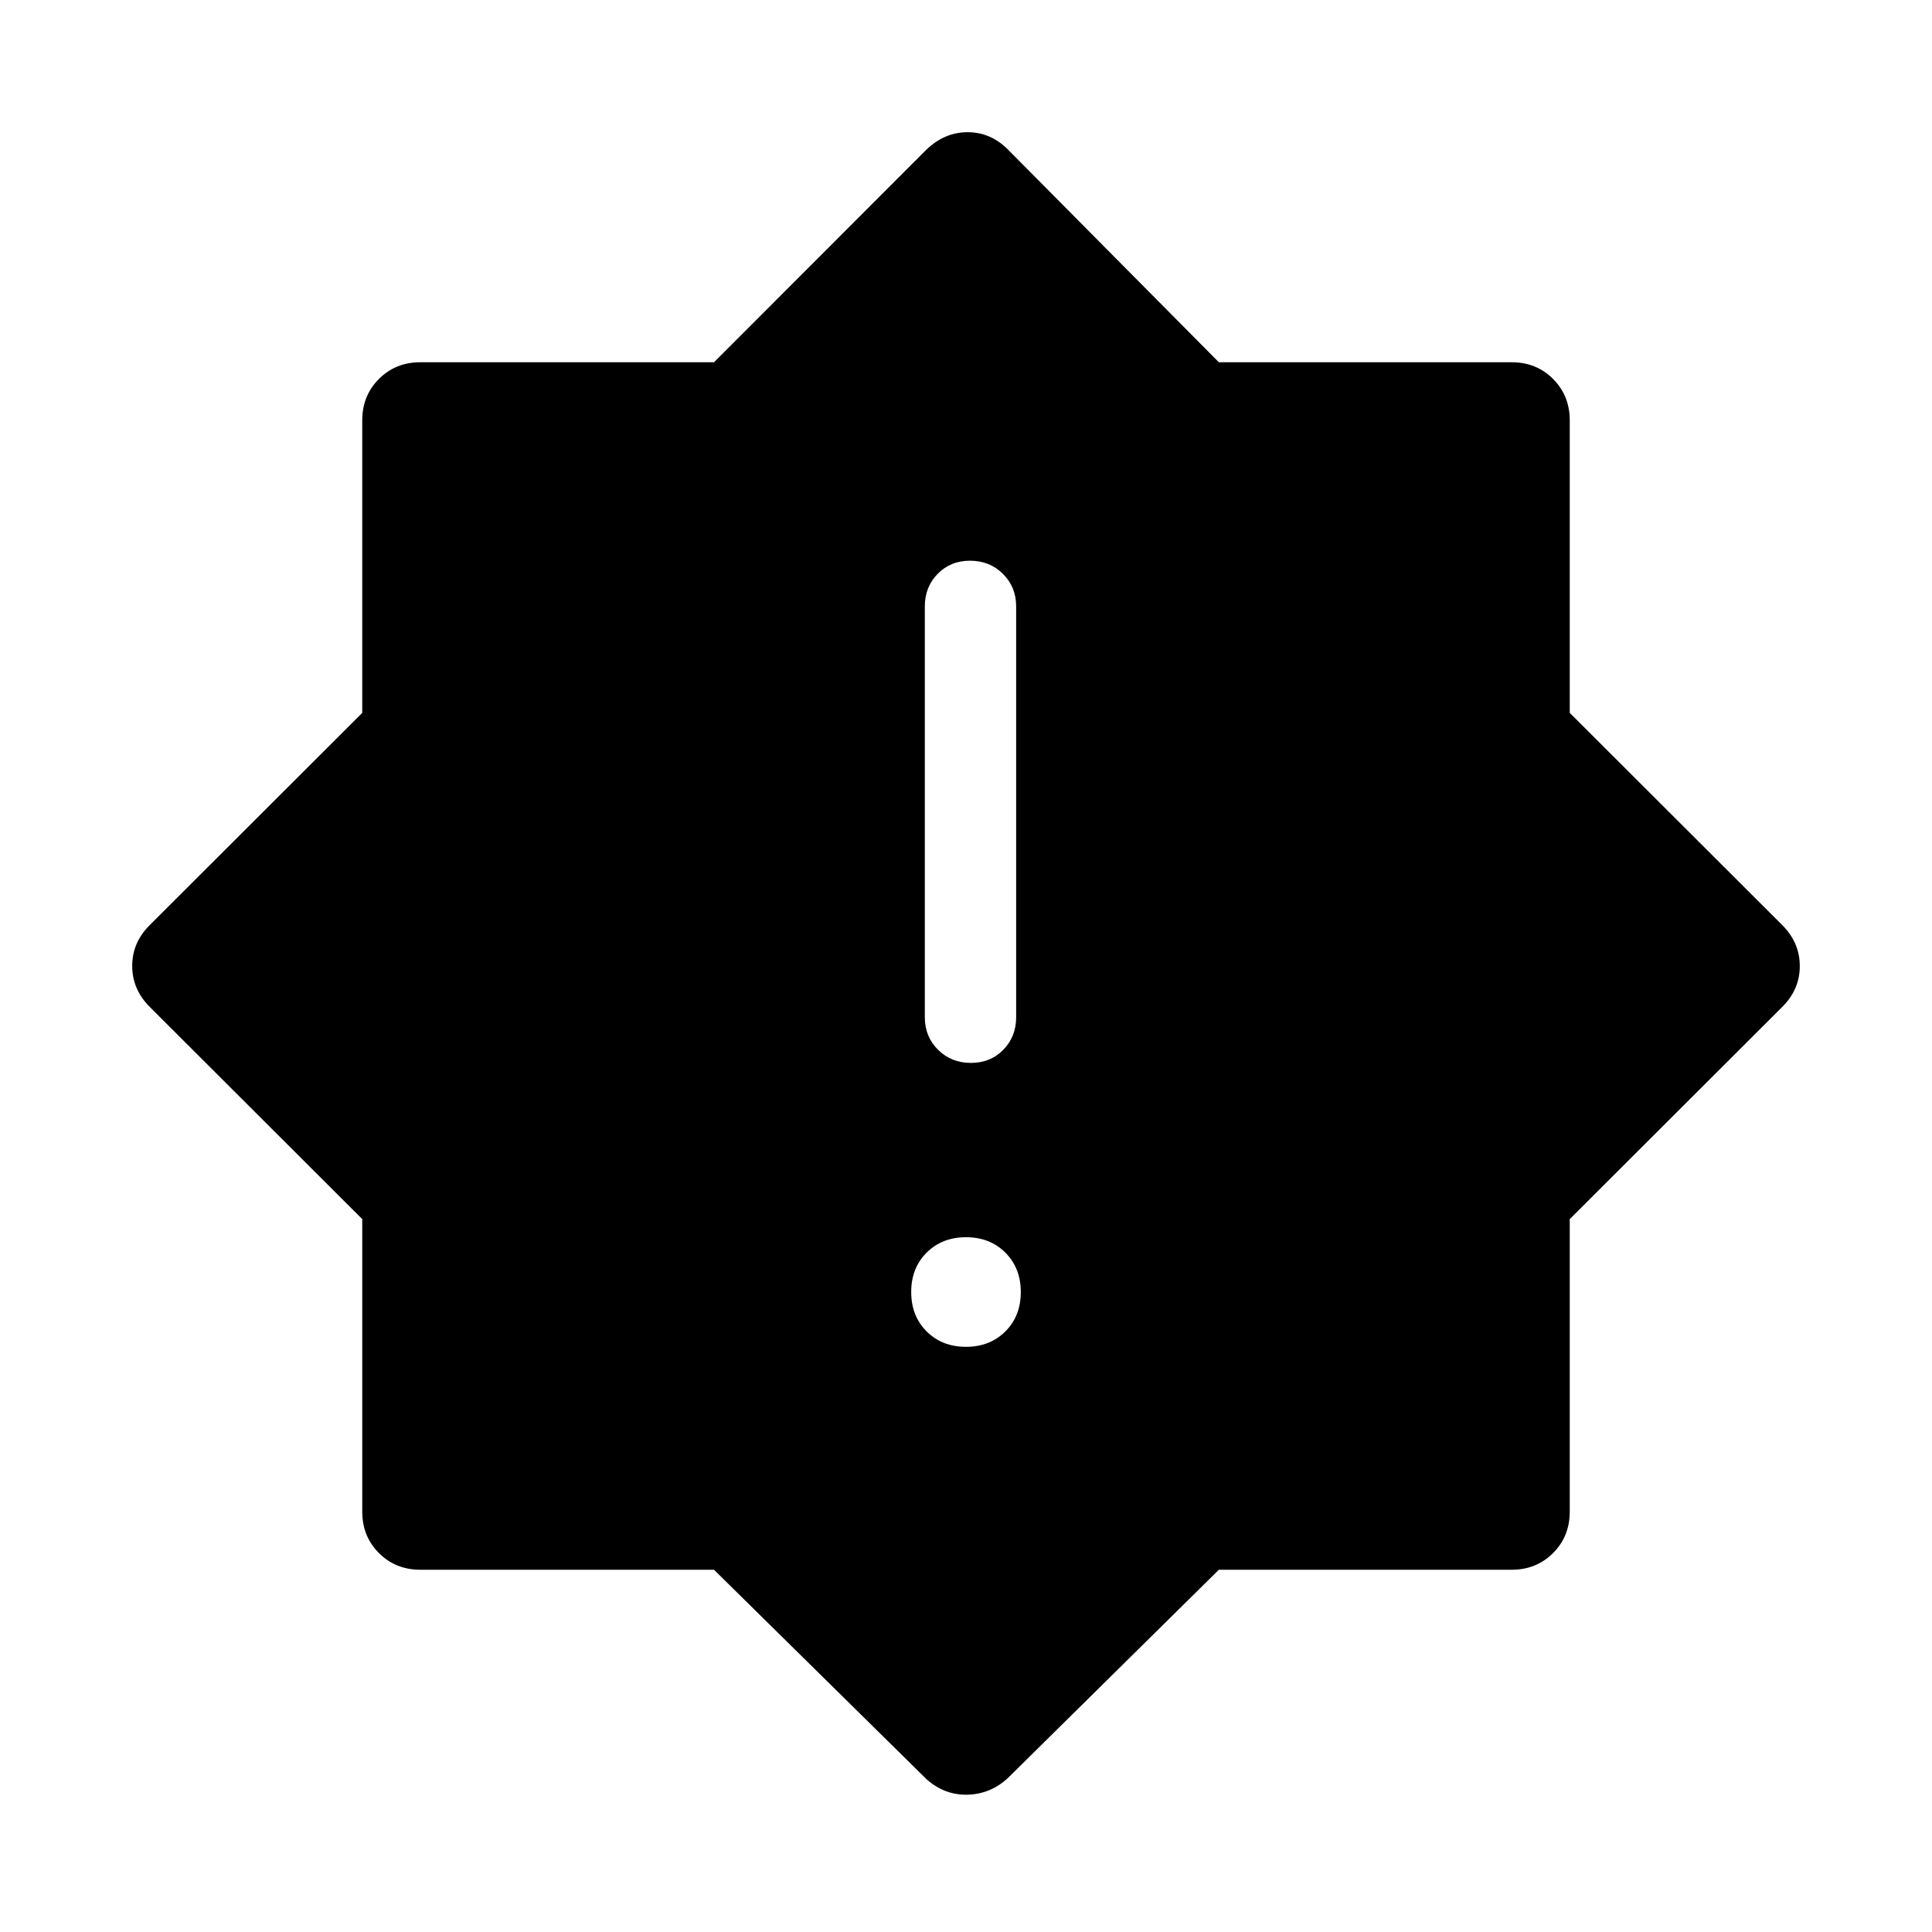 <svg xmlns="http://www.w3.org/2000/svg" width="48" height="48" viewBox="0 -960 960 960"><path d="M479.982-290.77q11.902 0 19.575-7.655 7.673-7.656 7.673-19.558 0-11.902-7.655-19.575t-19.557-7.673q-11.902 0-19.575 7.656-7.673 7.655-7.673 19.557 0 11.902 7.655 19.575t19.557 7.673Zm2.444-141.076q9.728 0 16.112-6.524 6.384-6.524 6.384-16.168v-204.155q0-9.643-6.58-16.167-6.58-6.524-16.307-6.524-9.727 0-16.112 6.524-6.384 6.524-6.384 16.167v204.155q0 9.644 6.58 16.168 6.58 6.524 16.307 6.524ZM460.385-75.925 354.784-180.001H208.848q-12.26 0-20.553-8.294-8.294-8.293-8.294-20.553v-145.375L74.31-459.769q-8.616-8.686-8.616-20.266 0-11.58 8.616-20.196L180-605.777v-145.375q0-12.26 8.294-20.553 8.293-8.294 20.553-8.294h145.936L460.385-885.69q9-8.616 20.44-8.616 11.441 0 20.021 8.616l104.799 105.691h145.507q12.26 0 20.553 8.294 8.294 8.293 8.294 20.553v145.375L885.69-500.231q8.616 8.686 8.616 20.266 0 11.58-8.616 20.196L779.999-354.223v145.375q0 12.26-8.294 20.553-8.293 8.294-20.553 8.294H605.645L500.846-76.541q-8.615 8-20.038 8.308-11.423.308-20.423-7.692Z"/></svg>